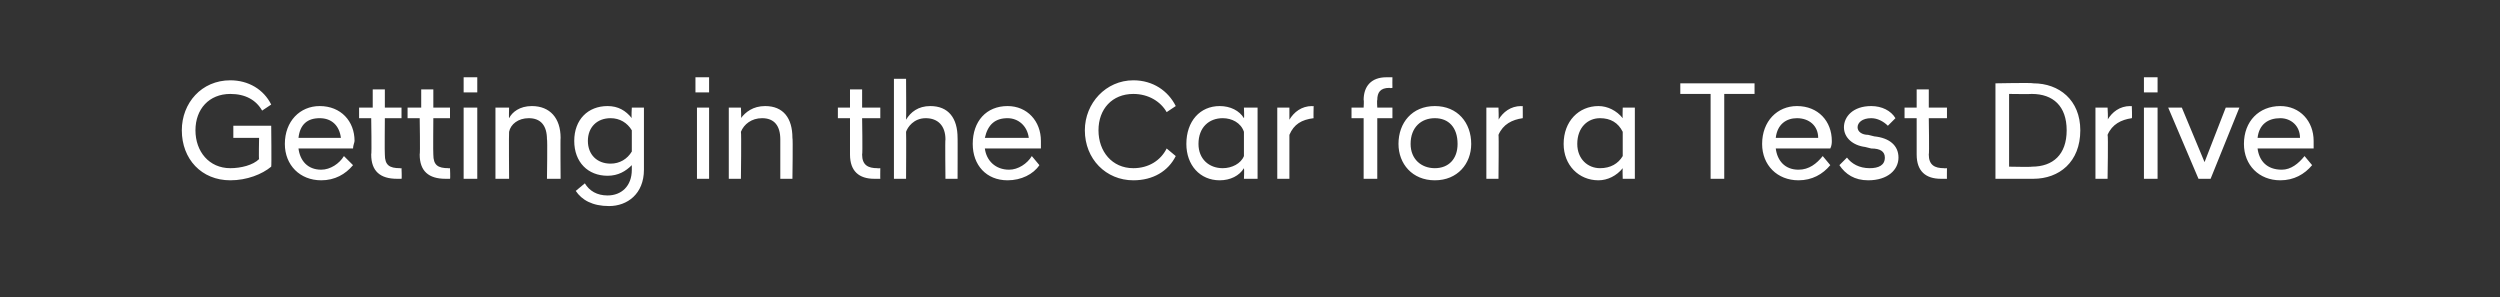 <?xml version="1.0" standalone="no"?>
<!DOCTYPE svg PUBLIC "-//W3C//DTD SVG 1.1//EN" "http://www.w3.org/Graphics/SVG/1.1/DTD/svg11.dtd">
<svg xmlns="http://www.w3.org/2000/svg" version="1.1" width="165px" height="19.6px" viewBox="0 -1 165 19.6" style="top:-1px">
  <rect x="0" y="-1" width="165" height="19.6" fill="#333333" stroke="none"/>
  <desc>Getting in the Car for a Test Drive</desc>
  <defs/>
  <g id="Polygon302125">
    <path d="M 12 7.6 C 12 5.8 13.3 4.3 15.2 4.3 C 16.4 4.3 17.4 4.9 17.9 5.9 C 17.9 5.9 17.3 6.3 17.3 6.3 C 16.9 5.6 16.2 5.2 15.2 5.2 C 13.8 5.2 12.9 6.2 12.9 7.6 C 12.9 9 13.8 10.1 15.2 10.1 C 15.9 10.1 16.7 9.9 17.1 9.5 C 17.07 9.52 17.1 8.1 17.1 8.1 L 15.4 8.1 L 15.4 7.3 L 17.9 7.3 C 17.9 7.3 17.93 9.96 17.9 10 C 17.3 10.5 16.3 10.9 15.2 10.9 C 13.3 10.9 12 9.5 12 7.6 Z M 18.8 8.5 C 18.8 7 19.8 6 21.1 6 C 22.5 6 23.4 7 23.4 8.3 C 23.4 8.4 23.3 8.6 23.3 8.8 C 23.3 8.8 19.7 8.8 19.7 8.8 C 19.8 9.6 20.3 10.2 21.2 10.2 C 21.8 10.2 22.4 9.8 22.7 9.3 C 22.7 9.3 23.3 9.9 23.3 9.9 C 22.8 10.5 22.1 10.9 21.2 10.9 C 19.8 10.9 18.8 9.9 18.8 8.5 Z M 19.7 8.1 C 19.7 8.1 22.5 8.1 22.5 8.1 C 22.4 7.3 21.9 6.8 21.1 6.8 C 20.3 6.8 19.8 7.2 19.7 8.1 Z M 24.5 9.2 C 24.54 9.16 24.5 6.8 24.5 6.8 L 23.7 6.8 L 23.7 6.1 L 24.6 6.1 L 24.6 4.9 L 25.4 4.9 L 25.4 6.1 L 26.5 6.1 L 26.5 6.8 L 25.4 6.8 C 25.4 6.8 25.38 9.19 25.4 9.2 C 25.4 9.9 25.7 10.1 26.4 10.1 C 26.38 10.12 26.5 10.1 26.5 10.1 C 26.5 10.1 26.53 10.81 26.5 10.8 C 26.4 10.8 26.3 10.8 26.2 10.8 C 25.1 10.8 24.5 10.3 24.5 9.2 Z M 27.7 9.2 C 27.74 9.16 27.7 6.8 27.7 6.8 L 26.9 6.8 L 26.9 6.1 L 27.8 6.1 L 27.8 4.9 L 28.6 4.9 L 28.6 6.1 L 29.7 6.1 L 29.7 6.8 L 28.6 6.8 C 28.6 6.8 28.58 9.19 28.6 9.2 C 28.6 9.9 28.9 10.1 29.6 10.1 C 29.58 10.12 29.7 10.1 29.7 10.1 C 29.7 10.1 29.73 10.81 29.7 10.8 C 29.6 10.8 29.5 10.8 29.4 10.8 C 28.3 10.8 27.7 10.3 27.7 9.2 Z M 30.6 6.1 L 31.5 6.1 L 31.5 10.8 L 30.6 10.8 L 30.6 6.1 Z M 30.6 4.1 L 31.5 4.1 L 31.5 5.1 L 30.6 5.1 L 30.6 4.1 Z M 32.7 6.1 L 33.6 6.1 C 33.6 6.1 33.58 6.83 33.6 6.8 C 33.8 6.4 34.3 6 35.1 6 C 36.3 6 37 6.8 37 8.1 C 36.98 8.07 37 10.8 37 10.8 L 36.1 10.8 C 36.1 10.8 36.14 8.16 36.1 8.2 C 36.1 7.3 35.7 6.8 34.9 6.8 C 34.2 6.8 33.7 7.2 33.6 7.7 C 33.58 7.75 33.6 10.8 33.6 10.8 L 32.7 10.8 L 32.7 6.1 Z M 37.9 8.3 C 37.9 6.9 38.8 6 40.1 6 C 40.8 6 41.3 6.3 41.7 6.8 C 41.66 6.76 41.7 6.1 41.7 6.1 L 42.5 6.1 C 42.5 6.1 42.5 10.18 42.5 10.2 C 42.5 11.8 41.4 12.6 40.2 12.6 C 39.1 12.6 38.4 12.2 38 11.6 C 38 11.6 38.6 11.1 38.6 11.1 C 38.9 11.6 39.4 11.9 40.1 11.9 C 41 11.9 41.7 11.3 41.7 10.2 C 41.7 10.2 41.7 9.9 41.7 9.9 C 41.3 10.3 40.8 10.6 40.1 10.6 C 38.8 10.6 37.9 9.7 37.9 8.3 Z M 41.7 9 C 41.7 9 41.7 7.6 41.7 7.6 C 41.4 7.1 40.9 6.8 40.3 6.8 C 39.4 6.8 38.8 7.4 38.8 8.3 C 38.8 9.2 39.4 9.8 40.3 9.8 C 40.9 9.8 41.4 9.5 41.7 9 Z M 46 6.1 L 46.8 6.1 L 46.8 10.8 L 46 10.8 L 46 6.1 Z M 45.9 4.1 L 46.8 4.1 L 46.8 5.1 L 45.9 5.1 L 45.9 4.1 Z M 48.1 6.1 L 48.9 6.1 C 48.9 6.1 48.94 6.83 48.9 6.8 C 49.2 6.4 49.7 6 50.5 6 C 51.7 6 52.3 6.8 52.3 8.1 C 52.34 8.07 52.3 10.8 52.3 10.8 L 51.5 10.8 C 51.5 10.8 51.5 8.16 51.5 8.2 C 51.5 7.3 51.1 6.8 50.3 6.8 C 49.6 6.8 49.1 7.2 48.9 7.7 C 48.94 7.75 48.9 10.8 48.9 10.8 L 48.1 10.8 L 48.1 6.1 Z M 56.1 9.2 C 56.1 9.16 56.1 6.8 56.1 6.8 L 55.3 6.8 L 55.3 6.1 L 56.1 6.1 L 56.1 4.9 L 56.9 4.9 L 56.9 6.1 L 58.1 6.1 L 58.1 6.8 L 56.9 6.8 C 56.9 6.8 56.94 9.19 56.9 9.2 C 56.9 9.9 57.3 10.1 57.9 10.1 C 57.94 10.12 58.1 10.1 58.1 10.1 C 58.1 10.1 58.09 10.81 58.1 10.8 C 58 10.8 57.8 10.8 57.7 10.8 C 56.7 10.8 56.1 10.3 56.1 9.2 Z M 59 4.2 L 59.8 4.2 C 59.8 4.2 59.82 6.85 59.8 6.9 C 60.1 6.4 60.6 6 61.4 6 C 62.6 6 63.2 6.8 63.2 8.1 C 63.21 8.07 63.2 10.8 63.2 10.8 L 62.4 10.8 C 62.4 10.8 62.37 8.16 62.4 8.2 C 62.4 7.3 61.9 6.8 61.1 6.8 C 60.3 6.8 59.9 7.4 59.8 7.7 C 59.82 7.75 59.8 10.8 59.8 10.8 L 59 10.8 L 59 4.2 Z M 64.2 8.5 C 64.2 7 65.1 6 66.5 6 C 67.8 6 68.7 7 68.7 8.3 C 68.7 8.4 68.7 8.6 68.7 8.8 C 68.7 8.8 65 8.8 65 8.8 C 65.1 9.6 65.7 10.2 66.6 10.2 C 67.2 10.2 67.8 9.8 68.1 9.3 C 68.1 9.3 68.6 9.9 68.6 9.9 C 68.2 10.5 67.4 10.9 66.5 10.9 C 65.1 10.9 64.2 9.9 64.2 8.5 Z M 65 8.1 C 65 8.1 67.9 8.1 67.9 8.1 C 67.8 7.3 67.2 6.8 66.5 6.8 C 65.7 6.8 65.2 7.2 65 8.1 Z M 71.6 7.6 C 71.6 5.8 73 4.3 74.8 4.3 C 76.1 4.3 77.1 5 77.6 6 C 77.6 6 77 6.4 77 6.4 C 76.6 5.7 75.8 5.2 74.8 5.2 C 73.4 5.2 72.5 6.2 72.5 7.6 C 72.5 9 73.4 10.1 74.8 10.1 C 75.8 10.1 76.6 9.6 77 8.8 C 77 8.8 77.6 9.3 77.6 9.3 C 77.1 10.3 76.1 10.9 74.8 10.9 C 73 10.9 71.6 9.5 71.6 7.6 Z M 82.1 10.1 C 81.8 10.6 81.2 10.9 80.5 10.9 C 79.2 10.9 78.3 9.9 78.3 8.5 C 78.3 7 79.2 6 80.5 6 C 81.2 6 81.8 6.3 82.1 6.8 C 82.13 6.79 82.1 6.1 82.1 6.1 L 83 6.1 L 83 10.8 L 82.1 10.8 C 82.1 10.8 82.13 10.14 82.1 10.1 Z M 82.1 9.3 C 82.1 9.3 82.1 7.7 82.1 7.7 C 81.9 7.1 81.3 6.8 80.7 6.8 C 79.8 6.8 79.1 7.4 79.1 8.5 C 79.1 9.5 79.8 10.1 80.7 10.1 C 81.3 10.1 81.9 9.8 82.1 9.3 Z M 84.3 6.1 L 85.1 6.1 C 85.1 6.1 85.1 6.93 85.1 6.9 C 85.4 6.4 85.9 6 86.6 6 C 86.58 6.02 86.7 6 86.7 6 C 86.7 6 86.68 6.83 86.7 6.8 C 85.9 6.9 85.4 7.2 85.1 7.9 C 85.1 7.89 85.1 10.8 85.1 10.8 L 84.3 10.8 L 84.3 6.1 Z M 90 6.8 L 89.2 6.8 L 89.2 6.1 L 90 6.1 C 90 6.1 90.03 5.61 90 5.6 C 90 4.7 90.5 4.1 91.5 4.1 C 91.7 4.1 91.8 4.1 91.9 4.1 C 91.89 4.13 91.9 4.8 91.9 4.8 C 91.9 4.8 91.75 4.83 91.7 4.8 C 91.1 4.8 90.9 5.1 90.9 5.6 C 90.87 5.62 90.9 6.1 90.9 6.1 L 91.9 6.1 L 91.9 6.8 L 90.9 6.8 L 90.9 10.8 L 90 10.8 L 90 6.8 Z M 92.3 8.5 C 92.3 7.1 93.2 6 94.7 6 C 96.2 6 97.1 7.1 97.1 8.5 C 97.1 9.8 96.2 10.9 94.7 10.9 C 93.2 10.9 92.3 9.8 92.3 8.5 Z M 96.2 8.5 C 96.2 7.4 95.6 6.8 94.7 6.8 C 93.8 6.8 93.1 7.4 93.1 8.5 C 93.1 9.5 93.8 10.1 94.7 10.1 C 95.6 10.1 96.2 9.5 96.2 8.5 Z M 98.1 6.1 L 98.9 6.1 C 98.9 6.1 98.93 6.93 98.9 6.9 C 99.2 6.4 99.7 6 100.4 6 C 100.41 6.02 100.5 6 100.5 6 C 100.5 6 100.51 6.83 100.5 6.8 C 99.8 6.9 99.2 7.2 98.9 7.9 C 98.93 7.89 98.9 10.8 98.9 10.8 L 98.1 10.8 L 98.1 6.1 Z M 107.1 10.1 C 106.7 10.6 106.1 10.9 105.5 10.9 C 104.2 10.9 103.2 9.9 103.2 8.5 C 103.2 7 104.2 6 105.5 6 C 106.1 6 106.7 6.3 107.1 6.8 C 107.08 6.79 107.1 6.1 107.1 6.1 L 107.9 6.1 L 107.9 10.8 L 107.1 10.8 C 107.1 10.8 107.08 10.14 107.1 10.1 Z M 107.1 9.3 C 107.1 9.3 107.1 7.7 107.1 7.7 C 106.8 7.1 106.3 6.8 105.6 6.8 C 104.8 6.8 104.1 7.4 104.1 8.5 C 104.1 9.5 104.8 10.1 105.6 10.1 C 106.3 10.1 106.8 9.8 107.1 9.3 Z M 112.9 5.2 L 110.9 5.2 L 110.9 4.5 L 115.8 4.5 L 115.8 5.2 L 113.8 5.2 L 113.8 10.8 L 112.9 10.8 L 112.9 5.2 Z M 116.3 8.5 C 116.3 7 117.3 6 118.6 6 C 120 6 120.9 7 120.9 8.3 C 120.9 8.4 120.9 8.6 120.8 8.8 C 120.8 8.8 117.2 8.8 117.2 8.8 C 117.3 9.6 117.8 10.2 118.7 10.2 C 119.4 10.2 119.9 9.8 120.3 9.3 C 120.3 9.3 120.8 9.9 120.8 9.9 C 120.3 10.5 119.6 10.9 118.7 10.9 C 117.3 10.9 116.3 9.9 116.3 8.5 Z M 117.2 8.1 C 117.2 8.1 120 8.1 120 8.1 C 120 7.3 119.4 6.8 118.6 6.8 C 117.9 6.8 117.3 7.2 117.2 8.1 Z M 121.4 9.9 C 121.4 9.9 121.9 9.4 121.9 9.4 C 122.2 9.8 122.7 10.1 123.4 10.1 C 124 10.1 124.4 9.9 124.4 9.4 C 124.4 9 124.1 8.8 123.5 8.8 C 123.5 8.8 123.1 8.7 123.1 8.7 C 122.3 8.6 121.7 8.1 121.7 7.4 C 121.7 6.7 122.3 6 123.5 6 C 124.2 6 124.8 6.3 125.1 6.8 C 125.1 6.8 124.6 7.3 124.6 7.3 C 124.3 7 123.9 6.8 123.5 6.8 C 122.9 6.8 122.6 7.1 122.6 7.4 C 122.6 7.7 122.9 7.9 123.3 7.9 C 123.3 7.9 123.7 8 123.7 8 C 124.7 8.1 125.3 8.6 125.3 9.4 C 125.3 10.2 124.6 10.9 123.3 10.9 C 122.4 10.9 121.8 10.5 121.4 9.9 Z M 126.5 9.2 C 126.5 9.16 126.5 6.8 126.5 6.8 L 125.7 6.8 L 125.7 6.1 L 126.5 6.1 L 126.5 4.9 L 127.3 4.9 L 127.3 6.1 L 128.5 6.1 L 128.5 6.8 L 127.3 6.8 C 127.3 6.8 127.34 9.19 127.3 9.2 C 127.3 9.9 127.7 10.1 128.3 10.1 C 128.34 10.12 128.5 10.1 128.5 10.1 C 128.5 10.1 128.49 10.81 128.5 10.8 C 128.4 10.8 128.2 10.8 128.1 10.8 C 127.1 10.8 126.5 10.3 126.5 9.2 Z M 131.7 4.5 C 131.7 4.5 134.16 4.45 134.2 4.5 C 135.9 4.5 137.3 5.6 137.3 7.6 C 137.3 9.7 135.9 10.8 134.2 10.8 C 134.16 10.8 131.7 10.8 131.7 10.8 L 131.7 4.5 Z M 132.6 5.2 L 132.6 10 C 132.6 10 134.1 10.03 134.1 10 C 135.5 10 136.4 9.2 136.4 7.6 C 136.4 6 135.5 5.2 134.1 5.2 C 134.1 5.22 132.6 5.2 132.6 5.2 Z M 138.3 6.1 L 139.1 6.1 C 139.1 6.1 139.15 6.93 139.1 6.9 C 139.4 6.4 139.9 6 140.6 6 C 140.62 6.02 140.7 6 140.7 6 C 140.7 6 140.73 6.83 140.7 6.8 C 140 6.9 139.4 7.2 139.1 7.9 C 139.15 7.89 139.1 10.8 139.1 10.8 L 138.3 10.8 L 138.3 6.1 Z M 141.5 6.1 L 142.4 6.1 L 142.4 10.8 L 141.5 10.8 L 141.5 6.1 Z M 141.5 4.1 L 142.4 4.1 L 142.4 5.1 L 141.5 5.1 L 141.5 4.1 Z M 143.1 6.1 L 144 6.1 L 145.5 9.7 L 146.9 6.1 L 147.8 6.1 L 145.9 10.8 L 145.1 10.8 L 143.1 6.1 Z M 148.1 8.5 C 148.1 7 149.1 6 150.5 6 C 151.8 6 152.7 7 152.7 8.3 C 152.7 8.4 152.7 8.6 152.7 8.8 C 152.7 8.8 149 8.8 149 8.8 C 149.1 9.6 149.6 10.2 150.6 10.2 C 151.2 10.2 151.7 9.8 152.1 9.3 C 152.1 9.3 152.6 9.9 152.6 9.9 C 152.1 10.5 151.4 10.9 150.5 10.9 C 149.1 10.9 148.1 9.9 148.1 8.5 Z M 149 8.1 C 149 8.1 151.8 8.1 151.8 8.1 C 151.8 7.3 151.2 6.8 150.5 6.8 C 149.7 6.8 149.1 7.2 149 8.1 Z " stroke="none" fill="#fff"/>
  </g>
</svg>